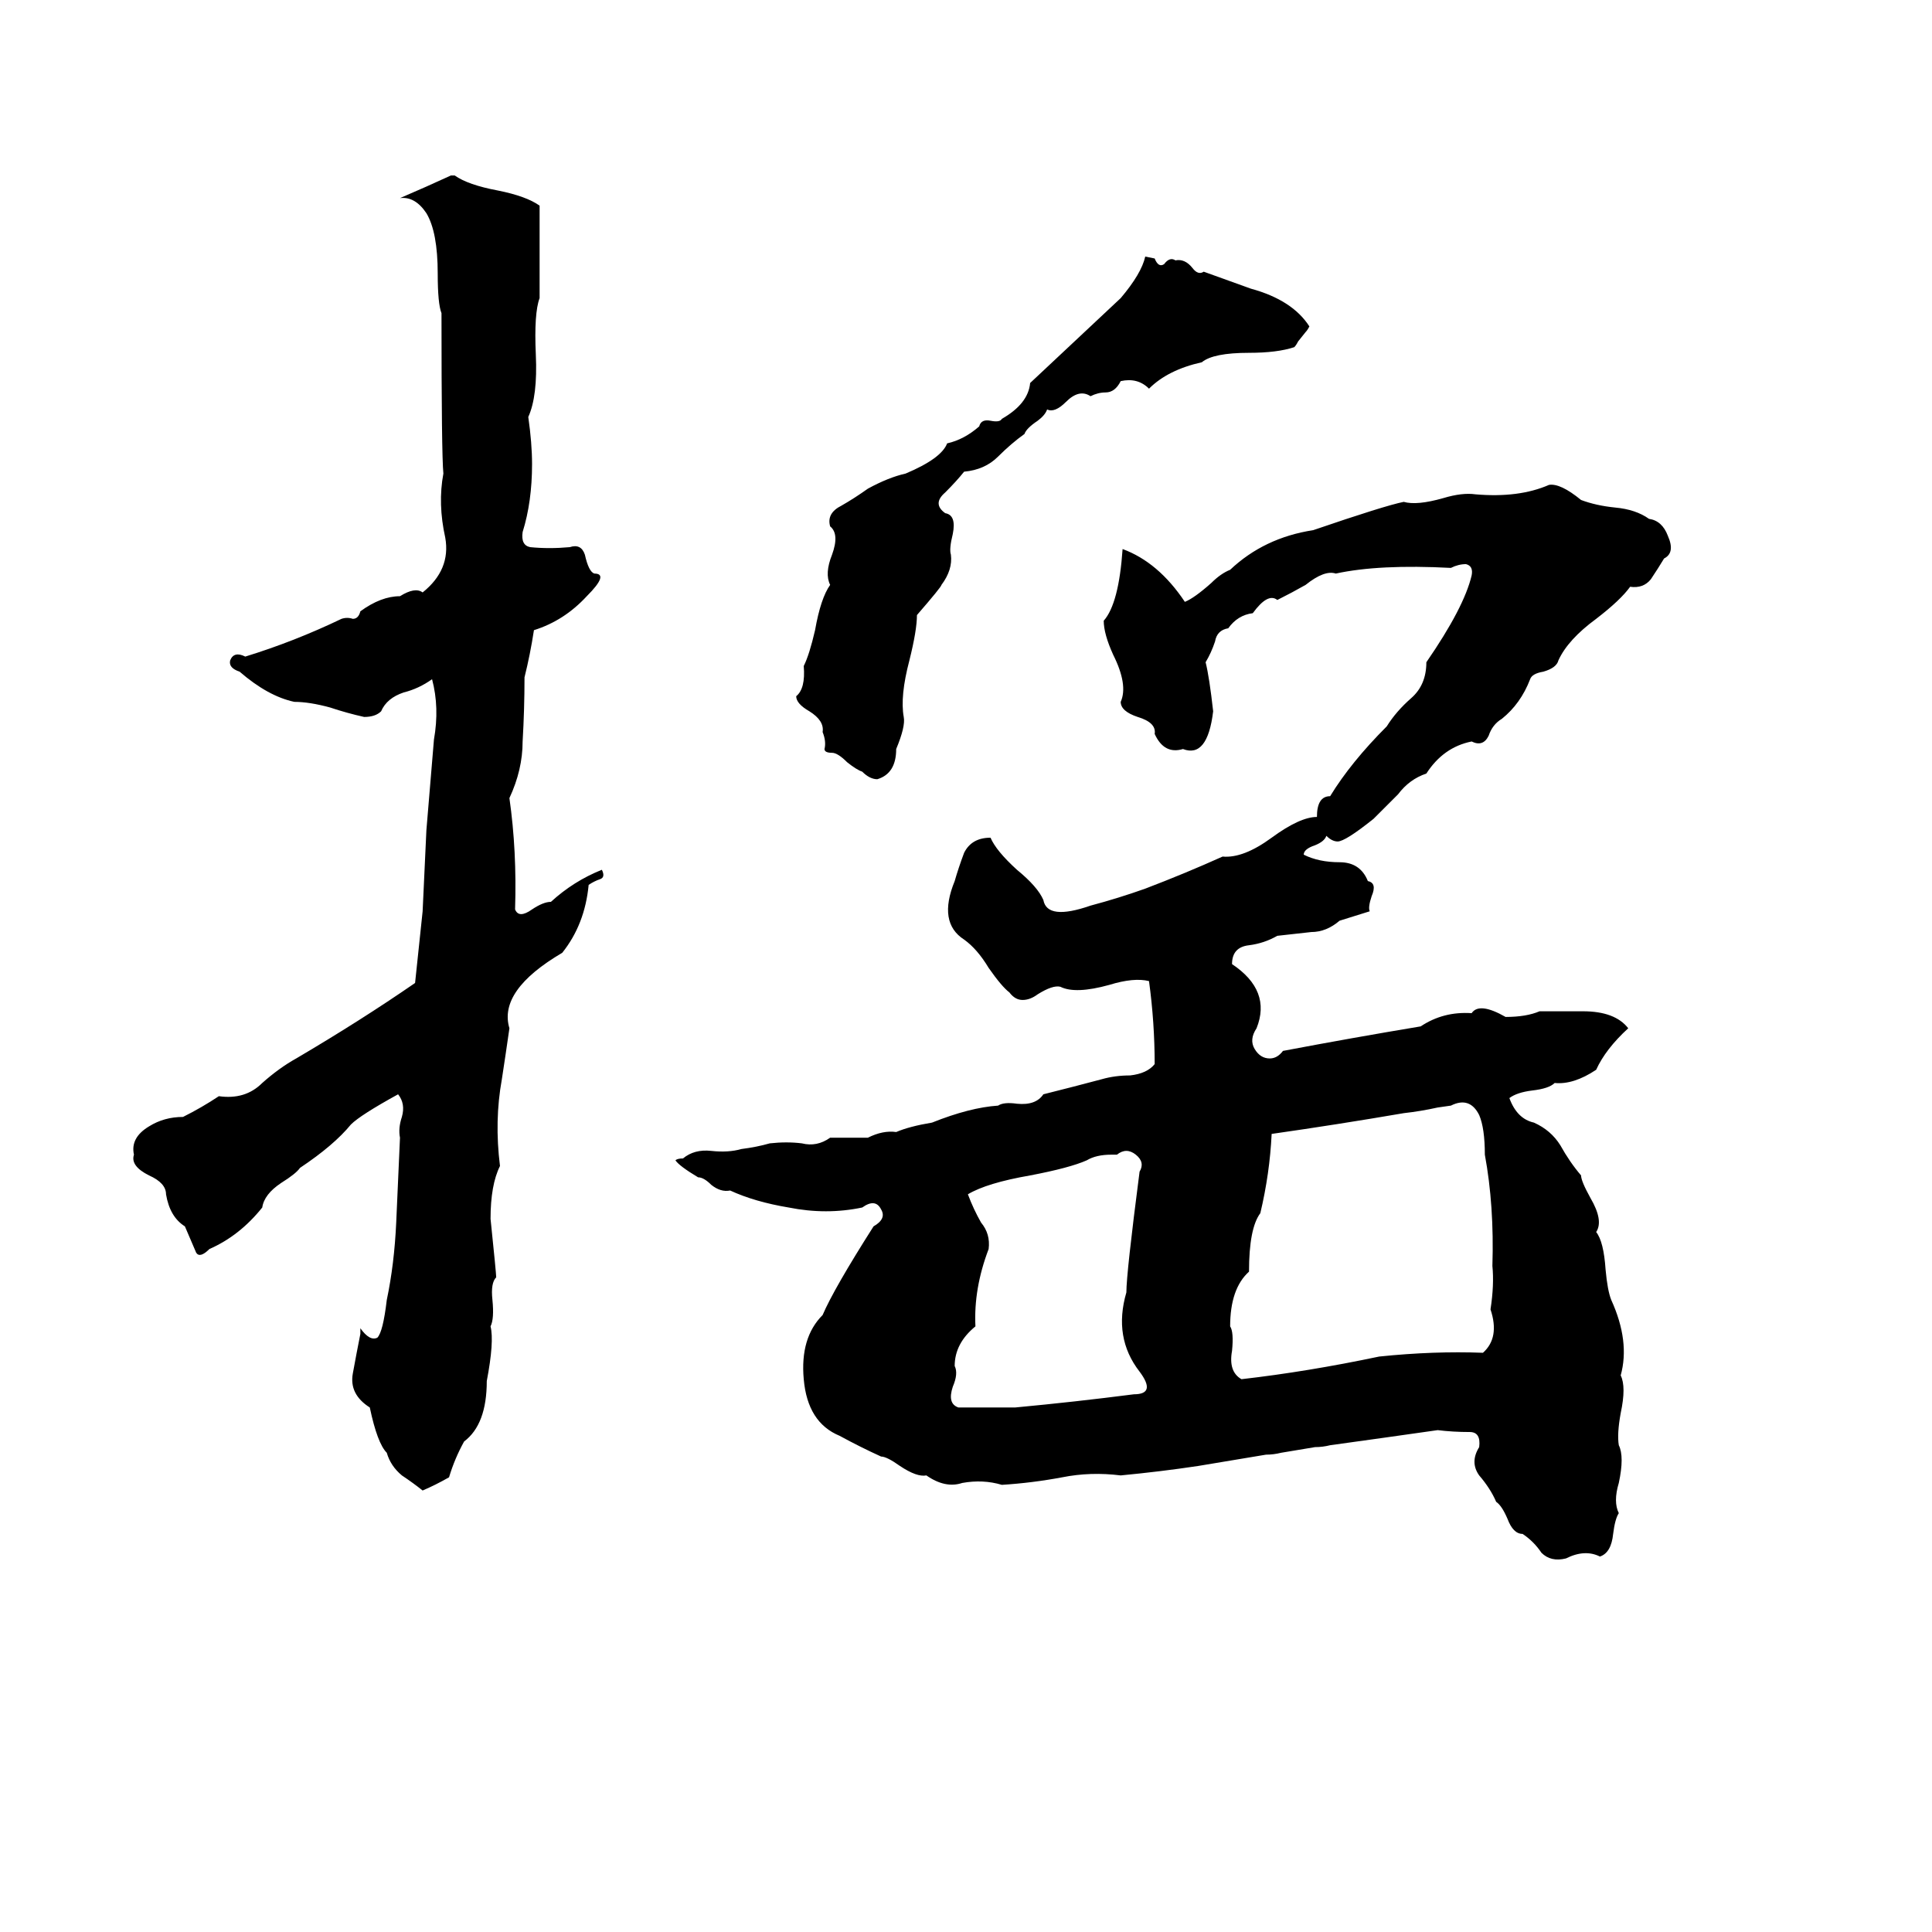 <svg xmlns="http://www.w3.org/2000/svg" viewBox="0 -800 1024 1024">
	<path fill="#000000" d="M239 -707H241Q248 -702 264 -699Q279 -696 286 -691Q286 -666 286 -642Q283 -634 284 -612Q285 -590 280 -579Q282 -565 282 -554Q282 -534 277 -518Q276 -511 281 -510Q291 -509 302 -510Q308 -512 310 -506Q312 -497 315 -496Q323 -496 311 -484Q299 -471 283 -466Q281 -453 278 -441Q278 -424 277 -407Q277 -392 270 -377Q274 -349 273 -318Q275 -313 282 -318Q288 -322 292 -322Q304 -333 319 -339Q321 -335 318 -334Q315 -333 312 -331Q310 -310 298 -295Q264 -275 270 -255Q268 -241 266 -228Q262 -206 265 -182Q260 -172 260 -154Q263 -125 263 -123Q260 -120 261 -111Q262 -101 260 -97Q262 -89 258 -68Q258 -45 246 -36Q241 -27 238 -17Q231 -13 224 -10Q219 -14 213 -18Q207 -23 205 -30Q200 -35 196 -54Q185 -61 187 -72Q189 -83 191 -93Q191 -94 191 -96Q196 -89 200 -91Q203 -94 205 -111Q209 -130 210 -152Q211 -174 212 -197Q211 -202 213 -208Q215 -215 211 -220Q191 -209 186 -204Q177 -193 159 -181Q157 -178 149 -173Q140 -167 139 -160Q127 -145 111 -138Q106 -133 104 -136Q101 -143 98 -150Q90 -155 88 -167Q88 -173 79 -177Q69 -182 71 -188Q69 -197 79 -203Q87 -208 97 -208Q107 -213 116 -219Q130 -217 139 -226Q148 -234 157 -239Q191 -259 220 -279L224 -317Q225 -338 226 -360Q228 -384 230 -408Q233 -425 229 -440Q222 -435 214 -433Q205 -430 202 -423Q199 -420 193 -420Q184 -422 175 -425Q164 -428 156 -428Q142 -431 127 -444Q121 -446 122 -450Q124 -455 130 -452Q156 -460 181 -472Q184 -473 187 -472Q190 -472 191 -476Q202 -484 212 -484Q220 -489 224 -486Q239 -498 236 -515Q232 -533 235 -549Q234 -559 234 -634Q232 -639 232 -655Q232 -677 226 -687Q220 -696 212 -695Q226 -701 239 -707ZM607 -664L612 -663Q614 -658 617 -660Q620 -664 623 -662Q628 -663 632 -658Q635 -654 638 -656L663 -647Q685 -641 694 -627Q693 -625 692 -624L688 -619Q687 -617 686 -616Q677 -613 662 -613Q643 -613 637 -608Q619 -604 609 -594Q603 -600 594 -598Q591 -592 586 -592Q582 -592 578 -590Q572 -594 565 -587Q559 -581 555 -583Q554 -580 550 -577Q544 -573 543 -570Q536 -565 529 -558Q522 -551 511 -550Q507 -545 501 -539Q494 -533 501 -528Q507 -527 505 -517Q503 -509 504 -506Q505 -498 499 -490Q499 -489 486 -474Q486 -466 482 -450Q477 -431 479 -420Q480 -415 475 -403Q475 -390 465 -387Q461 -387 457 -391Q454 -392 449 -396Q444 -401 441 -401Q437 -401 437 -403Q438 -407 436 -412Q437 -418 429 -423Q422 -427 422 -431Q427 -435 426 -447Q429 -453 432 -466Q435 -483 440 -490Q437 -496 441 -506Q445 -517 440 -521Q438 -528 446 -532Q453 -536 460 -541Q471 -547 480 -549Q499 -557 502 -565Q511 -567 519 -574Q520 -578 525 -577Q530 -576 531 -578Q545 -586 546 -597L594 -642Q605 -655 607 -664ZM821 -543Q827 -544 838 -535Q846 -532 856 -531Q867 -530 874 -525Q881 -524 884 -516Q888 -507 882 -504Q879 -499 875 -493Q871 -488 864 -489Q859 -482 846 -472Q831 -461 826 -450Q825 -446 818 -444Q812 -443 811 -440Q806 -427 796 -419Q791 -416 789 -410Q786 -404 780 -407Q765 -404 756 -390Q747 -387 741 -379Q734 -372 728 -366Q713 -354 709 -354Q706 -354 703 -357Q702 -354 697 -352Q691 -350 691 -347Q699 -343 710 -343Q721 -343 725 -333Q730 -332 727 -325Q725 -319 726 -317L710 -312Q703 -306 695 -306Q686 -305 677 -304Q670 -300 662 -299Q653 -298 653 -289Q674 -275 666 -255Q662 -249 665 -244Q668 -239 673 -239Q677 -239 680 -243Q717 -250 753 -256Q765 -264 780 -263Q784 -269 798 -261Q809 -261 816 -264Q828 -264 839 -264Q856 -264 863 -255Q851 -244 846 -233Q834 -225 824 -226Q821 -223 812 -222Q804 -221 800 -218Q804 -207 813 -205Q822 -201 827 -193Q832 -184 838 -177Q838 -174 843 -165Q850 -153 846 -147Q850 -142 851 -127Q852 -116 854 -111Q864 -89 859 -71Q862 -65 859 -51Q857 -40 858 -34Q861 -28 858 -14Q855 -4 858 2Q856 5 855 13Q854 23 848 25Q840 21 830 26Q822 28 817 23Q813 17 807 13Q802 13 799 5Q796 -2 793 -4Q790 -11 784 -18Q779 -25 784 -33Q785 -41 779 -41Q770 -41 762 -42Q734 -38 705 -34Q701 -33 697 -33L679 -30Q675 -29 671 -29Q653 -26 635 -23Q615 -20 594 -18Q578 -20 563 -17Q547 -14 531 -13Q521 -16 510 -14Q501 -11 491 -18Q486 -17 477 -23Q470 -28 467 -28Q456 -33 445 -39Q428 -46 426 -69Q424 -91 436 -103Q442 -117 463 -150Q470 -154 467 -159Q464 -165 457 -160Q438 -156 418 -160Q400 -163 387 -169Q382 -168 377 -172Q373 -176 370 -176Q360 -182 358 -185Q359 -186 362 -186Q368 -191 377 -190Q386 -189 393 -191Q401 -192 408 -194Q417 -195 425 -194Q433 -192 440 -197Q450 -197 460 -197Q468 -201 475 -200Q482 -203 494 -205Q514 -213 529 -214Q532 -216 539 -215Q549 -214 553 -220Q569 -224 584 -228Q591 -230 599 -230Q608 -231 612 -236Q612 -258 609 -280Q601 -282 588 -278Q570 -273 562 -277Q558 -278 550 -273Q546 -270 542 -270Q538 -270 535 -274Q531 -277 524 -287Q518 -297 511 -302Q497 -311 506 -333Q508 -340 511 -348Q515 -356 525 -356Q528 -349 539 -339Q550 -330 553 -323Q555 -312 578 -320Q593 -324 607 -329Q628 -337 648 -346Q659 -345 674 -356Q689 -367 698 -367Q698 -378 705 -378Q716 -396 735 -415Q740 -423 748 -430Q756 -437 756 -449Q776 -478 780 -495Q781 -500 777 -501Q773 -501 769 -499Q731 -501 708 -496Q702 -498 692 -490Q685 -486 677 -482Q672 -486 664 -475Q656 -474 651 -467Q645 -466 644 -460Q642 -454 639 -449Q641 -441 643 -423Q640 -398 627 -403Q617 -400 612 -411Q613 -417 603 -420Q594 -423 594 -428Q598 -437 590 -453Q585 -464 585 -471Q593 -480 595 -509Q614 -502 628 -481Q633 -483 642 -491Q647 -496 652 -498Q670 -515 696 -519Q734 -532 744 -534Q751 -532 765 -536Q775 -539 782 -538Q805 -536 821 -543ZM769 -214L762 -213Q753 -211 744 -210Q709 -204 674 -199Q673 -178 668 -157Q662 -149 662 -126Q652 -117 652 -97Q654 -94 653 -84Q651 -73 658 -69Q693 -73 731 -81Q760 -84 786 -83Q795 -91 790 -106Q792 -119 791 -129Q792 -161 787 -188Q787 -202 784 -209Q779 -219 769 -214ZM592 -188H589Q581 -188 576 -185Q567 -181 546 -177Q523 -173 513 -167Q516 -159 520 -152Q525 -146 524 -138Q516 -117 517 -97Q506 -88 506 -76Q508 -72 505 -65Q502 -56 508 -54Q523 -54 538 -54Q570 -57 601 -61Q613 -61 604 -73Q590 -91 597 -115Q597 -125 604 -179Q607 -184 602 -188Q597 -192 592 -188Z"/>
</svg>
